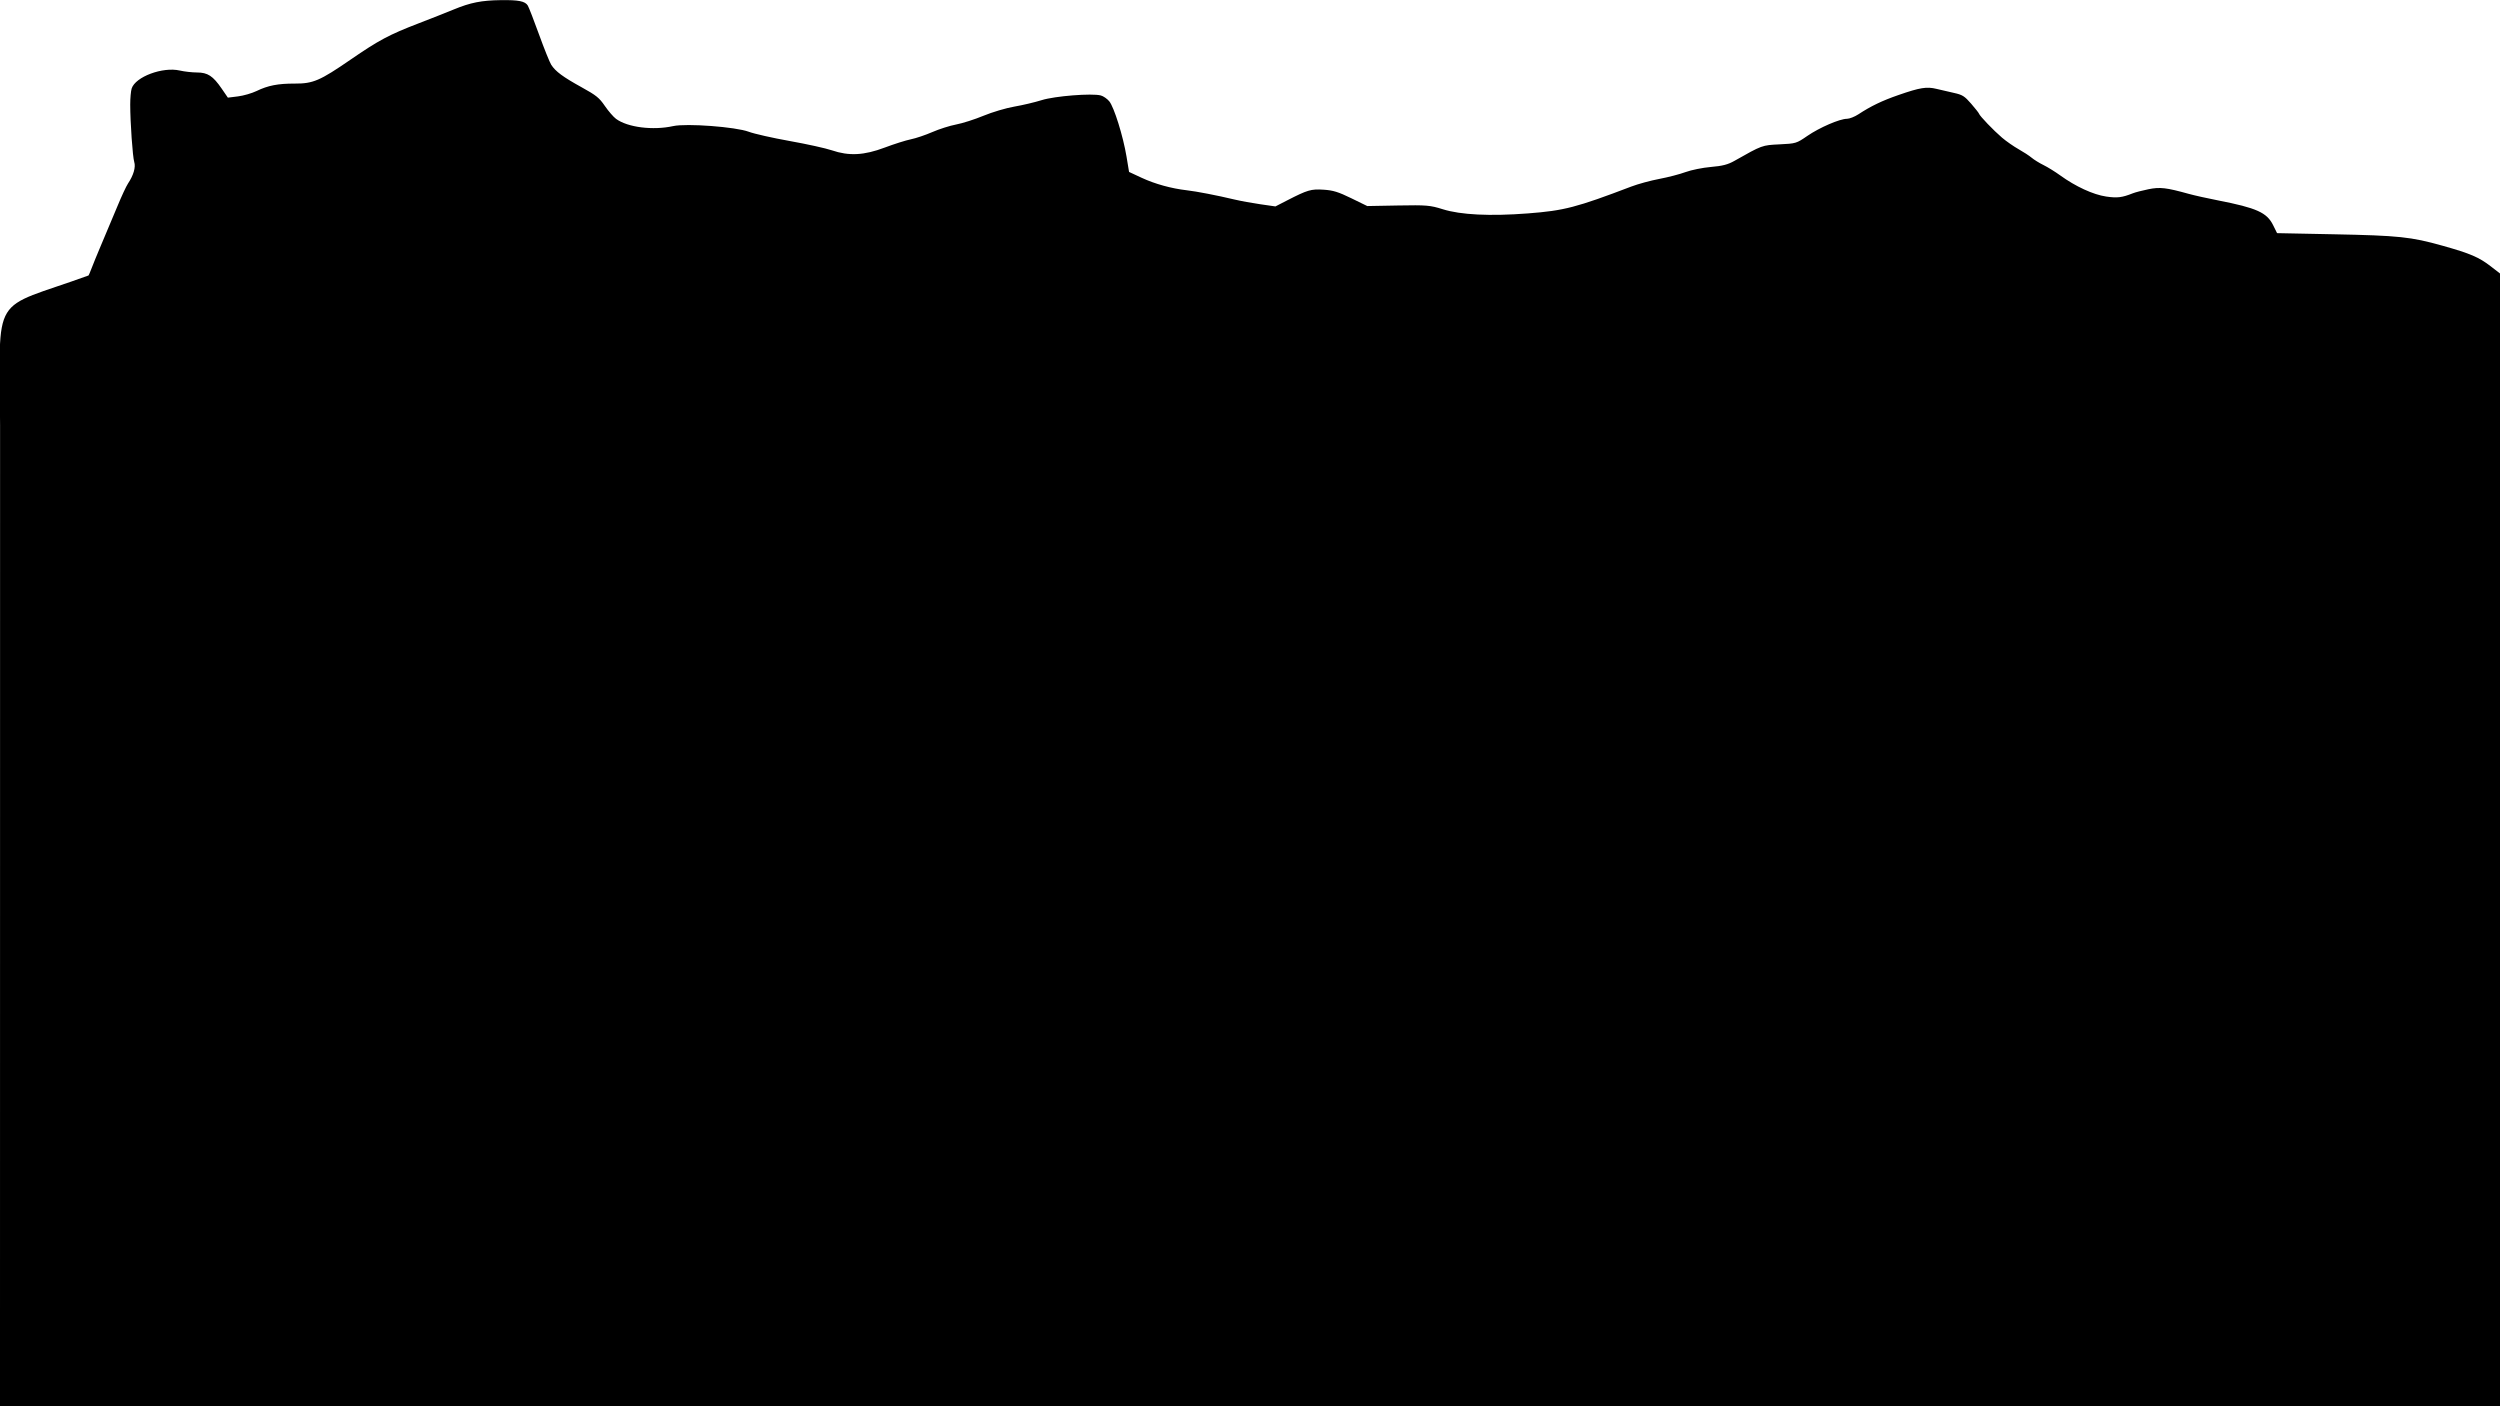 <?xml version="1.0" encoding="UTF-8" standalone="no"?>
<!-- Created with Inkscape (http://www.inkscape.org/) -->

<svg
   width="1920mm"
   height="1080mm"
   viewBox="0 0 1920 1080"
   version="1.1"
   id="svg1"
   xml:space="preserve"
   sodipodi:docname="layer1.svg"
   inkscape:version="1.3.1 (91b66b0783, 2023-11-16)"
   xmlns:inkscape="http://www.inkscape.org/namespaces/inkscape"
   xmlns:sodipodi="http://sodipodi.sourceforge.net/DTD/sodipodi-0.dtd"
   xmlns="http://www.w3.org/2000/svg"
   xmlns:svg="http://www.w3.org/2000/svg"><sodipodi:namedview
     id="namedview1"
     pagecolor="#ffffff"
     bordercolor="#000000"
     borderopacity="0.25"
     inkscape:showpageshadow="2"
     inkscape:pageopacity="0.0"
     inkscape:pagecheckerboard="0"
     inkscape:deskcolor="#d1d1d1"
     inkscape:document-units="mm"
     inkscape:zoom="0.50397013"
     inkscape:cx="899.85491"
     inkscape:cy="717.30441"
     inkscape:window-width="1920"
     inkscape:window-height="1017"
     inkscape:window-x="1912"
     inkscape:window-y="-8"
     inkscape:window-maximized="1"
     inkscape:current-layer="layer1" /><defs
     id="defs1" /><g
     id="layer1"
     transform="matrix(9.532,0,0,13.562,-21.411,-2611.518)"><path
       style="fill:#000000"
       d="m 2.249,244.429 0.003,-27.776 c -0.029,-7.71 -0.859,-6.448 7.128,-8.492 0.04,-0.01 0.395,-0.704 0.878,-1.499 0.483,-0.795 1.14,-1.893 1.461,-2.442 0.321,-0.548 0.7,-1.119 0.842,-1.268 0.444,-0.467 0.633,-0.927 0.501,-1.217 -0.127,-0.28 -0.323,-2.24 -0.324,-3.254 -4.94e-4,-0.358 0.052,-0.767 0.116,-0.908 0.303,-0.664 2.502,-1.241 3.88,-1.017 0.369,0.06 0.992,0.109 1.384,0.11 0.864,9.6e-4 1.288,0.196 1.989,0.914 l 0.499,0.511 0.813,-0.071 c 0.447,-0.039 1.12,-0.176 1.495,-0.303 0.926,-0.315 1.729,-0.425 3.082,-0.422 1.477,0.004 2.021,-0.16 4.484,-1.351 2.286,-1.106 3.123,-1.419 5.496,-2.061 0.981,-0.265 2.257,-0.619 2.836,-0.787 1.343,-0.389 2.224,-0.512 3.783,-0.527 1.432,-0.014 1.959,0.06 2.174,0.306 0.084,0.095 0.492,0.834 0.908,1.642 0.416,0.808 0.858,1.579 0.983,1.715 0.348,0.378 0.942,0.687 2.432,1.265 1.199,0.466 1.43,0.596 1.888,1.065 0.287,0.294 0.693,0.623 0.9,0.73 0.933,0.483 2.968,0.664 4.604,0.41 1.067,-0.166 5.046,0.044 6.087,0.32 0.433,0.115 1.92,0.351 3.305,0.525 1.385,0.174 2.91,0.411 3.39,0.526 1.383,0.332 2.595,0.288 4.264,-0.155 0.755,-0.2 1.702,-0.411 2.105,-0.468 0.403,-0.057 1.181,-0.242 1.729,-0.41 0.548,-0.168 1.413,-0.361 1.922,-0.429 0.509,-0.067 1.5,-0.29 2.203,-0.495 0.703,-0.205 1.821,-0.438 2.485,-0.518 0.664,-0.08 1.655,-0.245 2.203,-0.366 1.052,-0.232 4.047,-0.399 4.761,-0.265 0.205,0.038 0.511,0.186 0.679,0.328 0.387,0.326 1.122,1.978 1.395,3.14 l 0.203,0.863 1.018,0.333 c 1.067,0.349 2.388,0.605 3.635,0.706 0.797,0.065 2.402,0.283 3.835,0.522 0.49,0.082 1.435,0.204 2.098,0.27 l 1.206,0.122 0.944,-0.341 c 1.649,-0.595 1.924,-0.652 2.938,-0.606 0.764,0.034 1.189,0.126 2.232,0.484 l 1.287,0.442 2.489,-0.032 c 2.29,-0.029 2.578,-0.012 3.591,0.212 1.442,0.32 3.815,0.402 6.862,0.237 2.927,-0.158 3.91,-0.338 8.334,-1.522 0.539,-0.144 1.554,-0.339 2.256,-0.432 0.701,-0.093 1.653,-0.267 2.114,-0.387 0.462,-0.119 1.382,-0.25 2.046,-0.29 0.93,-0.056 1.363,-0.135 1.888,-0.344 2.246,-0.893 2.223,-0.887 3.64,-0.936 1.317,-0.045 1.36,-0.054 2.235,-0.477 0.981,-0.474 2.613,-0.97 3.192,-0.97 0.204,0 0.619,-0.115 0.924,-0.255 1.008,-0.465 1.902,-0.768 3.228,-1.091 1.738,-0.424 2.272,-0.484 3.062,-0.349 0.364,0.063 1.006,0.167 1.425,0.232 0.667,0.104 0.839,0.18 1.364,0.604 0.33,0.267 0.616,0.522 0.635,0.566 0.057,0.133 1.181,0.956 1.854,1.359 0.346,0.207 0.948,0.501 1.337,0.655 0.389,0.153 0.864,0.371 1.056,0.485 0.192,0.113 0.621,0.3 0.954,0.414 0.333,0.115 0.936,0.377 1.341,0.583 1.234,0.629 2.668,1.093 3.705,1.199 0.897,0.092 1.273,0.06 2.151,-0.184 0.202,-0.056 0.768,-0.16 1.259,-0.23 0.926,-0.133 1.429,-0.092 3.252,0.264 0.433,0.085 1.495,0.251 2.361,0.37 3.108,0.427 3.926,0.686 4.43,1.402 l 0.318,0.451 4.55,0.064 c 5.273,0.074 6.229,0.144 8.792,0.65 2.24,0.442 2.926,0.649 3.896,1.177 l 0.726,0.395 7e-4,32.077 7e-4,32.077 H 102.962 2.246 Z"
       id="path1"
       sodipodi:nodetypes="ccscccsscscscccccscccssssccsscssscscsssscscsscscscccsscscscssssssscsssssscscsscssscccccc" /></g></svg>
